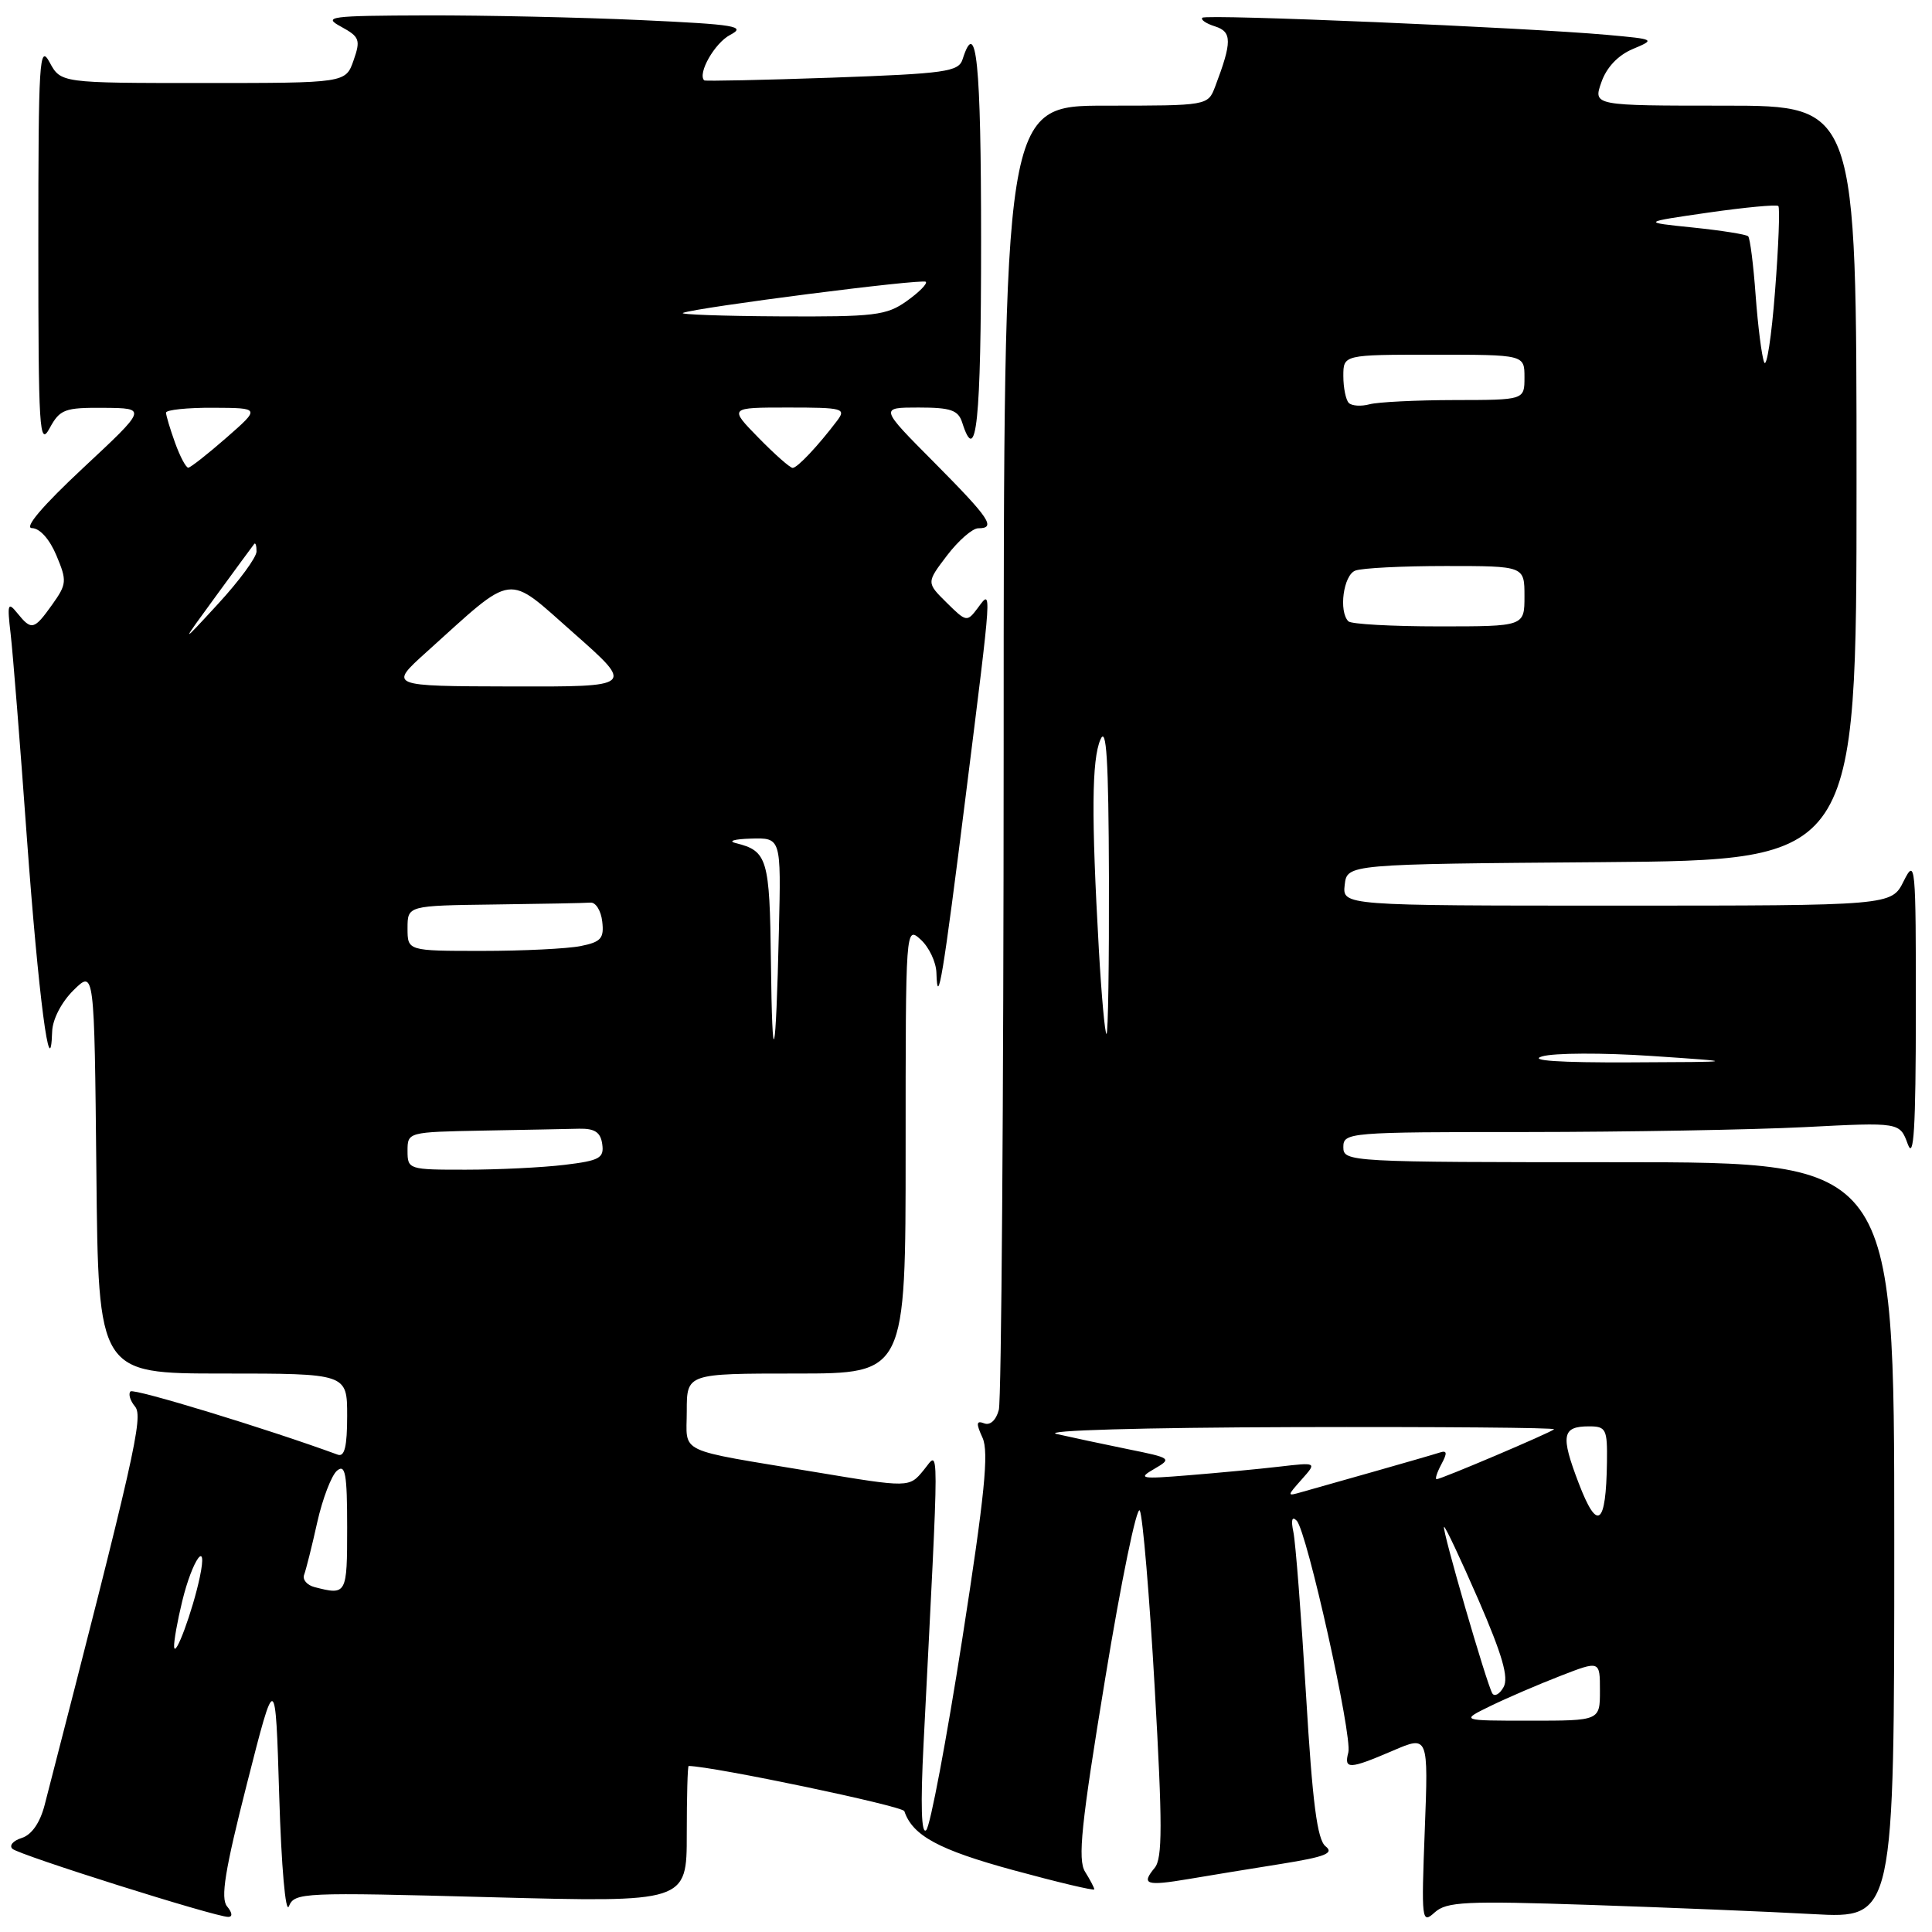 <?xml version="1.0" encoding="UTF-8" standalone="no"?>
<!DOCTYPE svg PUBLIC "-//W3C//DTD SVG 1.1//EN" "http://www.w3.org/Graphics/SVG/1.1/DTD/svg11.dtd" >
<svg xmlns="http://www.w3.org/2000/svg" xmlns:xlink="http://www.w3.org/1999/xlink" version="1.1" viewBox="0 0 256 256">
 <g >
 <path fill="currentColor"
d=" M 210.70 252.41 C 221.04 252.76 234.34 253.30 240.25 253.63 C 251.00 254.22 251.00 254.22 251.00 204.11 C 251.00 154.00 251.00 154.00 214.50 154.00 C 178.67 154.00 178.00 153.96 178.00 152.00 C 178.00 150.06 178.67 150.00 202.25 150.00 C 215.59 149.99 232.18 149.70 239.12 149.35 C 251.73 148.70 251.73 148.70 252.79 151.60 C 253.59 153.80 253.85 149.54 253.86 134.00 C 253.87 114.45 253.80 113.65 252.25 116.75 C 250.64 120.00 250.64 120.00 214.25 120.00 C 177.87 120.00 177.87 120.00 178.18 117.25 C 178.50 114.50 178.50 114.50 212.25 114.24 C 246.00 113.97 246.00 113.97 246.00 63.99 C 246.00 14.00 246.00 14.00 228.55 14.00 C 211.10 14.00 211.10 14.00 212.19 10.90 C 212.87 8.93 214.40 7.32 216.34 6.50 C 219.38 5.22 219.34 5.20 212.96 4.62 C 202.13 3.65 159.81 1.85 159.32 2.35 C 159.06 2.61 159.82 3.13 161.01 3.50 C 163.26 4.22 163.26 5.55 161.02 11.46 C 160.05 14.00 160.05 14.00 146.52 14.00 C 133.00 14.00 133.00 14.00 132.99 99.25 C 132.98 146.14 132.69 185.54 132.35 186.81 C 131.99 188.18 131.20 188.91 130.41 188.60 C 129.36 188.20 129.31 188.59 130.19 190.51 C 131.05 192.40 130.48 198.11 127.50 217.21 C 125.41 230.57 123.27 241.95 122.73 242.50 C 122.08 243.15 121.96 239.18 122.38 231.00 C 124.50 189.20 124.50 192.25 122.38 194.81 C 120.48 197.13 120.48 197.13 107.99 195.05 C 89.34 191.95 91.00 192.74 91.00 186.98 C 91.00 182.00 91.00 182.00 105.50 182.00 C 120.00 182.00 120.00 182.00 120.00 152.35 C 120.00 122.75 120.00 122.69 122.00 124.50 C 123.10 125.50 124.04 127.48 124.08 128.90 C 124.23 133.83 124.96 129.42 127.97 105.39 C 131.49 77.33 131.45 78.01 129.56 80.56 C 128.14 82.45 128.05 82.44 125.43 79.85 C 122.75 77.20 122.75 77.20 125.49 73.60 C 127.00 71.62 128.86 70.00 129.62 70.00 C 132.03 70.00 131.17 68.72 123.78 61.27 C 116.55 54.00 116.55 54.00 121.71 54.00 C 125.99 54.00 126.97 54.34 127.50 56.00 C 129.38 61.92 130.00 55.96 130.00 32.00 C 130.00 8.23 129.38 2.09 127.55 7.85 C 127.02 9.51 125.33 9.75 110.25 10.29 C 101.06 10.61 93.44 10.77 93.31 10.65 C 92.40 9.74 94.70 5.70 96.74 4.63 C 98.94 3.48 97.52 3.24 84.87 2.66 C 76.97 2.30 64.20 2.02 56.50 2.04 C 43.64 2.08 42.72 2.20 45.20 3.54 C 47.65 4.88 47.80 5.28 46.85 8.00 C 45.80 11.00 45.80 11.00 26.93 11.00 C 8.06 11.00 8.06 11.00 6.57 8.25 C 5.22 5.75 5.08 8.00 5.08 32.50 C 5.08 57.00 5.22 59.25 6.57 56.75 C 7.94 54.23 8.55 54.00 13.78 54.04 C 19.50 54.09 19.50 54.09 11.00 62.02 C 5.64 67.03 3.14 69.96 4.24 69.98 C 5.27 69.99 6.58 71.45 7.48 73.61 C 8.89 76.97 8.85 77.40 6.92 80.11 C 4.51 83.49 4.18 83.57 2.30 81.25 C 1.04 79.69 0.94 80.00 1.41 84.00 C 1.70 86.47 2.67 98.62 3.56 111.00 C 5.09 131.99 6.67 144.15 6.91 136.70 C 6.96 135.07 8.14 132.79 9.75 131.20 C 12.50 128.50 12.50 128.50 12.77 155.25 C 13.03 182.00 13.03 182.00 29.52 182.00 C 46.00 182.00 46.00 182.00 46.00 187.61 C 46.00 191.67 45.66 193.09 44.75 192.75 C 35.49 189.35 17.74 183.93 17.29 184.37 C 16.98 184.69 17.24 185.59 17.89 186.37 C 19.02 187.73 17.89 192.73 5.91 239.19 C 5.30 241.53 4.20 243.12 2.88 243.54 C 1.73 243.90 1.18 244.55 1.65 244.98 C 2.55 245.81 28.51 254.00 30.24 254.00 C 30.84 254.00 30.79 253.45 30.09 252.61 C 29.20 251.53 29.80 247.83 32.72 236.36 C 36.50 221.50 36.50 221.50 37.00 238.00 C 37.28 247.34 37.84 253.67 38.28 252.59 C 39.03 250.76 40.08 250.72 65.03 251.39 C 91.00 252.08 91.00 252.08 91.00 243.04 C 91.00 238.07 91.11 234.00 91.25 234.00 C 94.58 234.06 119.60 239.30 119.83 239.99 C 120.92 243.23 124.38 245.11 134.25 247.80 C 140.16 249.41 145.00 250.56 145.00 250.35 C 145.00 250.14 144.45 249.09 143.78 248.02 C 142.78 246.42 143.26 241.74 146.44 222.44 C 148.57 209.45 150.64 199.42 151.03 200.16 C 151.42 200.90 152.32 211.50 153.01 223.73 C 154.04 241.80 154.04 246.25 153.00 247.50 C 151.17 249.71 151.86 249.93 157.50 248.98 C 160.25 248.51 165.79 247.61 169.80 246.97 C 175.61 246.04 176.81 245.56 175.65 244.65 C 174.54 243.78 173.91 238.93 173.05 224.50 C 172.42 214.05 171.67 204.38 171.38 203.00 C 171.04 201.39 171.20 200.86 171.82 201.50 C 173.18 202.92 179.22 230.05 178.66 232.21 C 178.06 234.48 178.77 234.46 184.55 231.98 C 189.27 229.95 189.27 229.95 188.79 242.49 C 188.33 254.52 188.38 254.97 190.10 253.41 C 191.68 251.98 194.17 251.86 210.70 252.41 Z  M 197.50 226.05 C 199.70 224.98 203.86 223.19 206.75 222.07 C 212.00 220.03 212.00 220.03 212.00 224.01 C 212.00 228.00 212.00 228.00 202.75 228.00 C 193.50 228.00 193.50 228.00 197.50 226.05 Z  M 197.74 224.38 C 197.00 223.17 191.04 202.63 191.34 202.32 C 191.48 202.19 193.52 206.53 195.89 211.96 C 199.06 219.27 199.94 222.29 199.23 223.55 C 198.71 224.49 198.03 224.86 197.74 224.38 Z  M 23.07 218.19 C 23.03 217.47 23.51 214.77 24.14 212.19 C 25.49 206.61 27.59 203.71 26.48 208.96 C 25.53 213.47 23.16 219.88 23.07 218.19 Z  M 41.68 210.30 C 40.67 210.04 40.05 209.30 40.30 208.66 C 40.54 208.02 41.33 204.91 42.03 201.74 C 42.74 198.57 43.93 195.48 44.66 194.87 C 45.76 193.95 46.00 195.29 46.00 202.38 C 46.00 211.28 45.94 211.40 41.68 210.30 Z  M 209.19 196.54 C 206.76 190.19 206.97 189.00 210.56 189.00 C 212.81 189.00 212.99 189.36 212.93 193.75 C 212.81 202.17 211.67 203.02 209.19 196.54 Z  M 172.50 196.01 C 174.50 193.76 174.50 193.76 169.50 194.34 C 166.75 194.66 161.35 195.17 157.50 195.48 C 151.13 196.00 150.72 195.92 152.94 194.64 C 155.32 193.26 155.23 193.19 149.44 192.02 C 146.17 191.35 141.93 190.45 140.00 190.01 C 137.99 189.54 151.32 189.16 171.42 189.10 C 190.62 189.05 206.15 189.17 205.92 189.39 C 205.41 189.86 190.96 196.00 190.36 196.00 C 190.12 196.00 190.41 195.11 190.99 194.02 C 191.80 192.51 191.75 192.15 190.77 192.47 C 190.07 192.70 186.12 193.84 182.00 195.01 C 177.88 196.18 173.60 197.39 172.50 197.70 C 170.50 198.27 170.50 198.27 172.50 196.01 Z  M 54.00 152.50 C 54.00 150.01 54.05 150.00 64.00 149.81 C 69.50 149.71 75.24 149.60 76.75 149.56 C 78.81 149.52 79.58 150.03 79.80 151.60 C 80.06 153.45 79.46 153.79 74.80 154.35 C 71.89 154.70 66.01 154.99 61.75 154.99 C 54.15 155.00 54.00 154.95 54.00 152.50 Z  M 204.33 139.98 C 205.89 139.51 212.41 139.49 218.83 139.92 C 230.50 140.71 230.50 140.71 216.00 140.77 C 206.58 140.81 202.49 140.53 204.33 139.98 Z  M 102.15 127.37 C 101.99 113.79 101.69 112.75 97.50 111.72 C 96.40 111.45 97.30 111.18 99.50 111.12 C 103.50 111.00 103.50 111.00 103.21 123.25 C 102.81 140.78 102.32 142.64 102.15 127.37 Z  M 145.60 125.75 C 144.60 108.06 144.66 100.70 145.81 98.00 C 146.61 96.12 146.89 100.61 146.94 116.25 C 146.97 127.66 146.83 137.00 146.62 137.00 C 146.41 137.00 145.95 131.94 145.60 125.75 Z  M 54.00 123.00 C 54.00 120.00 54.00 120.00 65.50 119.85 C 71.83 119.77 77.56 119.66 78.25 119.60 C 78.94 119.55 79.64 120.68 79.80 122.11 C 80.06 124.34 79.64 124.82 76.93 125.36 C 75.18 125.71 69.31 126.00 63.88 126.00 C 54.00 126.00 54.00 126.00 54.00 123.00 Z  M 56.50 86.41 C 68.40 75.69 66.93 75.88 76.02 83.89 C 84.07 91.00 84.07 91.00 67.78 90.96 C 51.50 90.92 51.50 90.92 56.50 86.41 Z  M 28.60 79.00 C 31.21 75.42 33.50 72.31 33.68 72.08 C 33.85 71.85 34.00 72.30 33.99 73.08 C 33.98 73.86 31.70 76.97 28.91 80.00 C 23.85 85.50 23.85 85.50 28.60 79.00 Z  M 178.67 82.33 C 177.36 81.02 178.01 76.21 179.58 75.61 C 180.45 75.27 185.85 75.00 191.58 75.00 C 202.00 75.00 202.00 75.00 202.00 79.00 C 202.00 83.00 202.00 83.00 190.67 83.00 C 184.43 83.00 179.03 82.70 178.67 82.33 Z  M 23.20 58.68 C 22.54 56.85 22.00 55.05 22.00 54.68 C 22.00 54.31 24.81 54.01 28.25 54.03 C 34.50 54.06 34.50 54.06 30.00 58.00 C 27.52 60.17 25.25 61.95 24.95 61.97 C 24.65 61.99 23.86 60.51 23.20 58.68 Z  M 100.50 58.00 C 96.59 54.00 96.59 54.00 104.42 54.00 C 111.71 54.00 112.15 54.12 110.92 55.75 C 108.39 59.09 105.65 62.00 105.03 62.00 C 104.69 62.00 102.65 60.20 100.50 58.00 Z  M 178.72 53.39 C 178.33 52.99 178.00 51.39 178.00 49.83 C 178.00 47.00 178.00 47.00 190.00 47.00 C 202.00 47.00 202.00 47.00 202.00 50.00 C 202.00 53.00 202.00 53.00 192.75 53.01 C 187.66 53.02 182.59 53.27 181.47 53.57 C 180.36 53.87 179.12 53.79 178.72 53.39 Z  M 233.76 48.00 C 233.43 47.17 232.93 43.18 232.63 39.13 C 232.34 35.08 231.89 31.56 231.64 31.31 C 231.39 31.06 228.11 30.54 224.34 30.15 C 217.50 29.45 217.50 29.45 226.36 28.17 C 231.24 27.47 235.41 27.08 235.64 27.30 C 235.86 27.53 235.67 32.62 235.20 38.61 C 234.74 44.60 234.09 48.83 233.76 48.00 Z  M 90.50 41.46 C 92.43 40.72 122.23 36.90 122.67 37.34 C 122.92 37.58 121.78 38.73 120.15 39.89 C 117.47 41.80 115.90 41.99 103.35 41.92 C 95.73 41.88 89.95 41.67 90.50 41.46 Z "/>
</g>
</svg>
